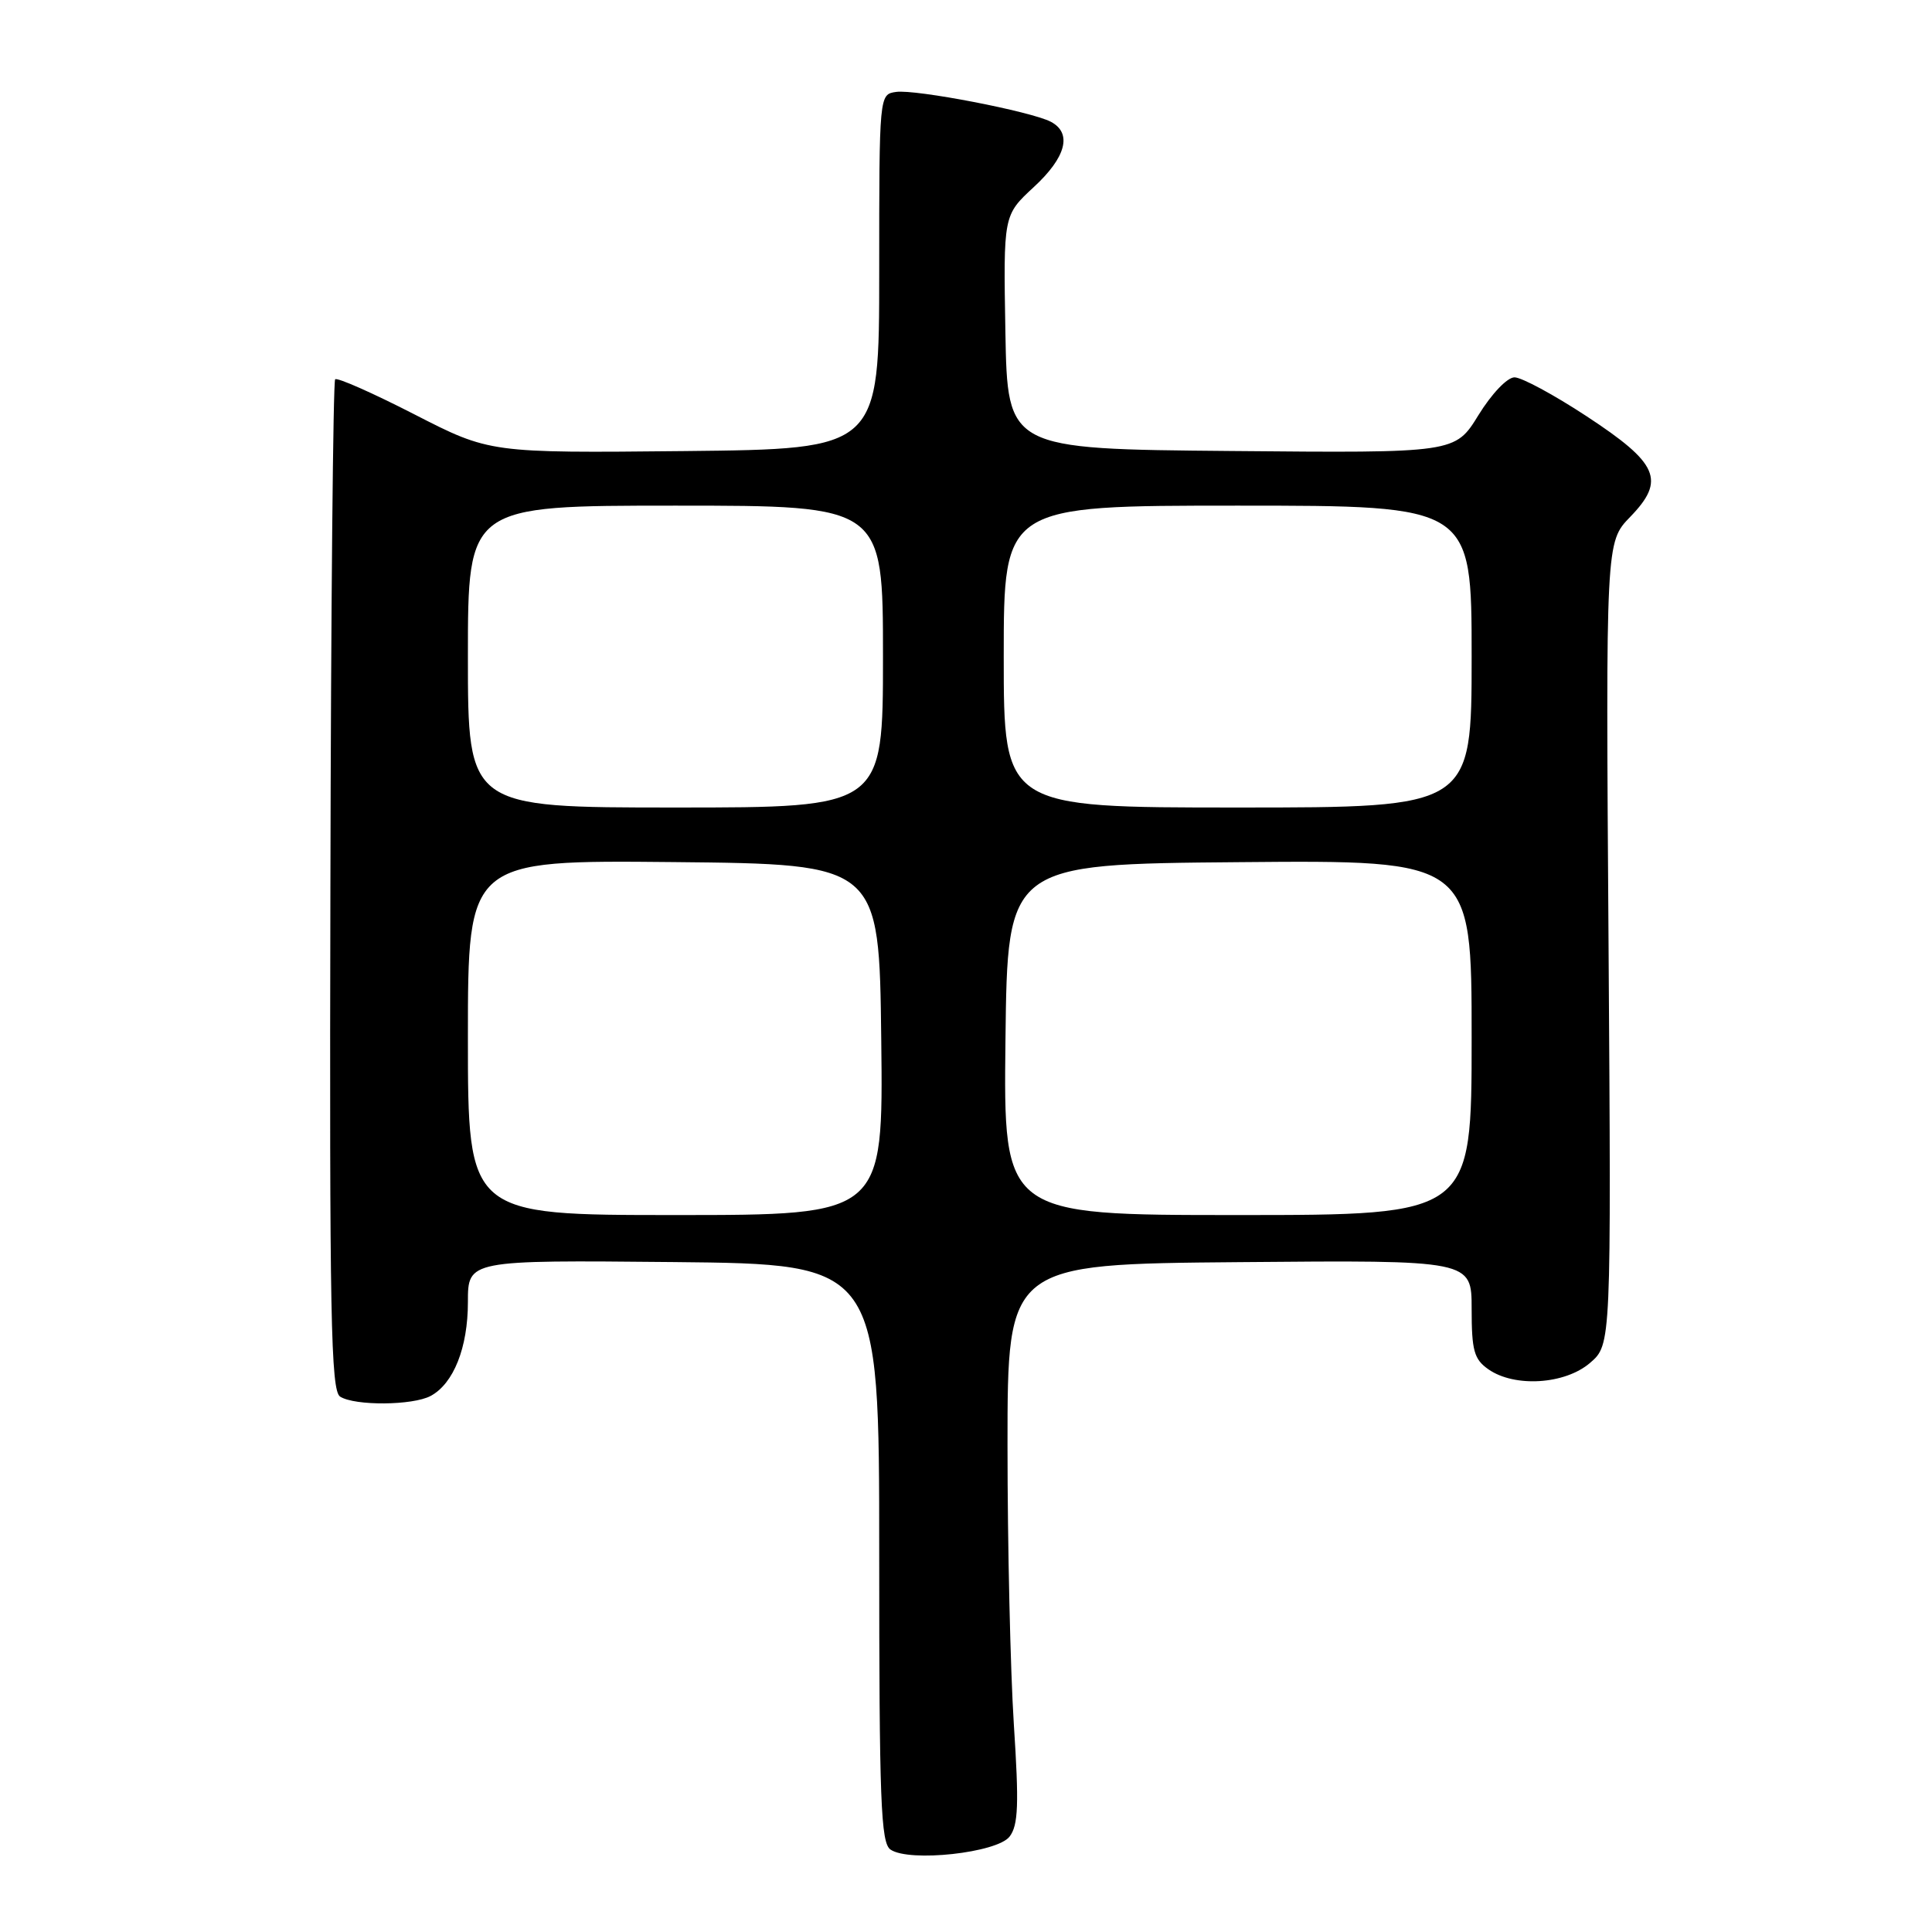 <?xml version="1.0" encoding="UTF-8" standalone="no"?>
<!DOCTYPE svg PUBLIC "-//W3C//DTD SVG 1.1//EN" "http://www.w3.org/Graphics/SVG/1.1/DTD/svg11.dtd" >
<svg xmlns="http://www.w3.org/2000/svg" xmlns:xlink="http://www.w3.org/1999/xlink" version="1.1" viewBox="0 0 256 256">
 <g >
 <path fill="currentColor"
d=" M 133.78 243.35 C 134.93 241.84 135.03 239.09 134.34 228.50 C 133.88 221.35 133.50 204.70 133.50 191.50 C 133.50 167.50 133.50 167.50 164.25 167.24 C 195.00 166.97 195.00 166.97 195.00 173.43 C 195.00 178.97 195.32 180.11 197.22 181.44 C 200.69 183.87 207.37 183.45 210.69 180.59 C 213.50 178.17 213.50 178.17 213.14 125.00 C 212.77 71.83 212.77 71.83 216.01 68.49 C 220.73 63.62 219.77 61.41 210.21 55.14 C 205.90 52.31 201.62 50.00 200.68 50.00 C 199.72 50.00 197.65 52.17 195.90 55.01 C 192.81 60.03 192.81 60.03 163.16 59.76 C 133.50 59.50 133.50 59.50 133.22 44.01 C 132.95 28.52 132.95 28.52 136.97 24.80 C 141.27 20.84 142.10 17.65 139.25 16.14 C 136.66 14.77 121.33 11.81 118.74 12.18 C 116.50 12.50 116.50 12.50 116.50 36.00 C 116.50 59.50 116.50 59.50 90.70 59.77 C 64.90 60.03 64.90 60.03 54.90 54.90 C 49.40 52.08 44.68 49.99 44.41 50.26 C 44.14 50.53 43.85 80.76 43.78 117.45 C 43.65 174.41 43.84 184.29 45.07 185.06 C 47.02 186.30 54.69 186.24 57.06 184.97 C 60.10 183.34 62.00 178.57 62.00 172.53 C 62.00 166.97 62.00 166.97 89.25 167.23 C 116.50 167.50 116.50 167.50 116.50 205.78 C 116.50 238.69 116.71 244.21 118.00 245.08 C 120.50 246.79 132.15 245.51 133.78 243.35 Z  M 62.00 137.48 C 62.00 113.97 62.00 113.97 89.25 114.23 C 116.50 114.50 116.50 114.50 116.77 137.75 C 117.04 161.00 117.04 161.00 89.52 161.00 C 62.00 161.00 62.00 161.00 62.00 137.48 Z  M 133.23 137.75 C 133.50 114.50 133.50 114.50 164.25 114.24 C 195.00 113.97 195.00 113.97 195.00 137.49 C 195.00 161.00 195.00 161.00 163.98 161.00 C 132.96 161.00 132.96 161.00 133.23 137.75 Z  M 62.00 87.00 C 62.00 67.00 62.00 67.00 89.50 67.00 C 117.00 67.00 117.00 67.00 117.00 87.00 C 117.00 107.00 117.00 107.00 89.50 107.00 C 62.00 107.00 62.00 107.00 62.00 87.00 Z  M 133.00 87.00 C 133.00 67.00 133.00 67.00 164.00 67.00 C 195.00 67.00 195.00 67.00 195.00 87.00 C 195.00 107.00 195.00 107.00 164.00 107.00 C 133.00 107.00 133.00 107.00 133.00 87.00 Z "/>
</g>
</svg>